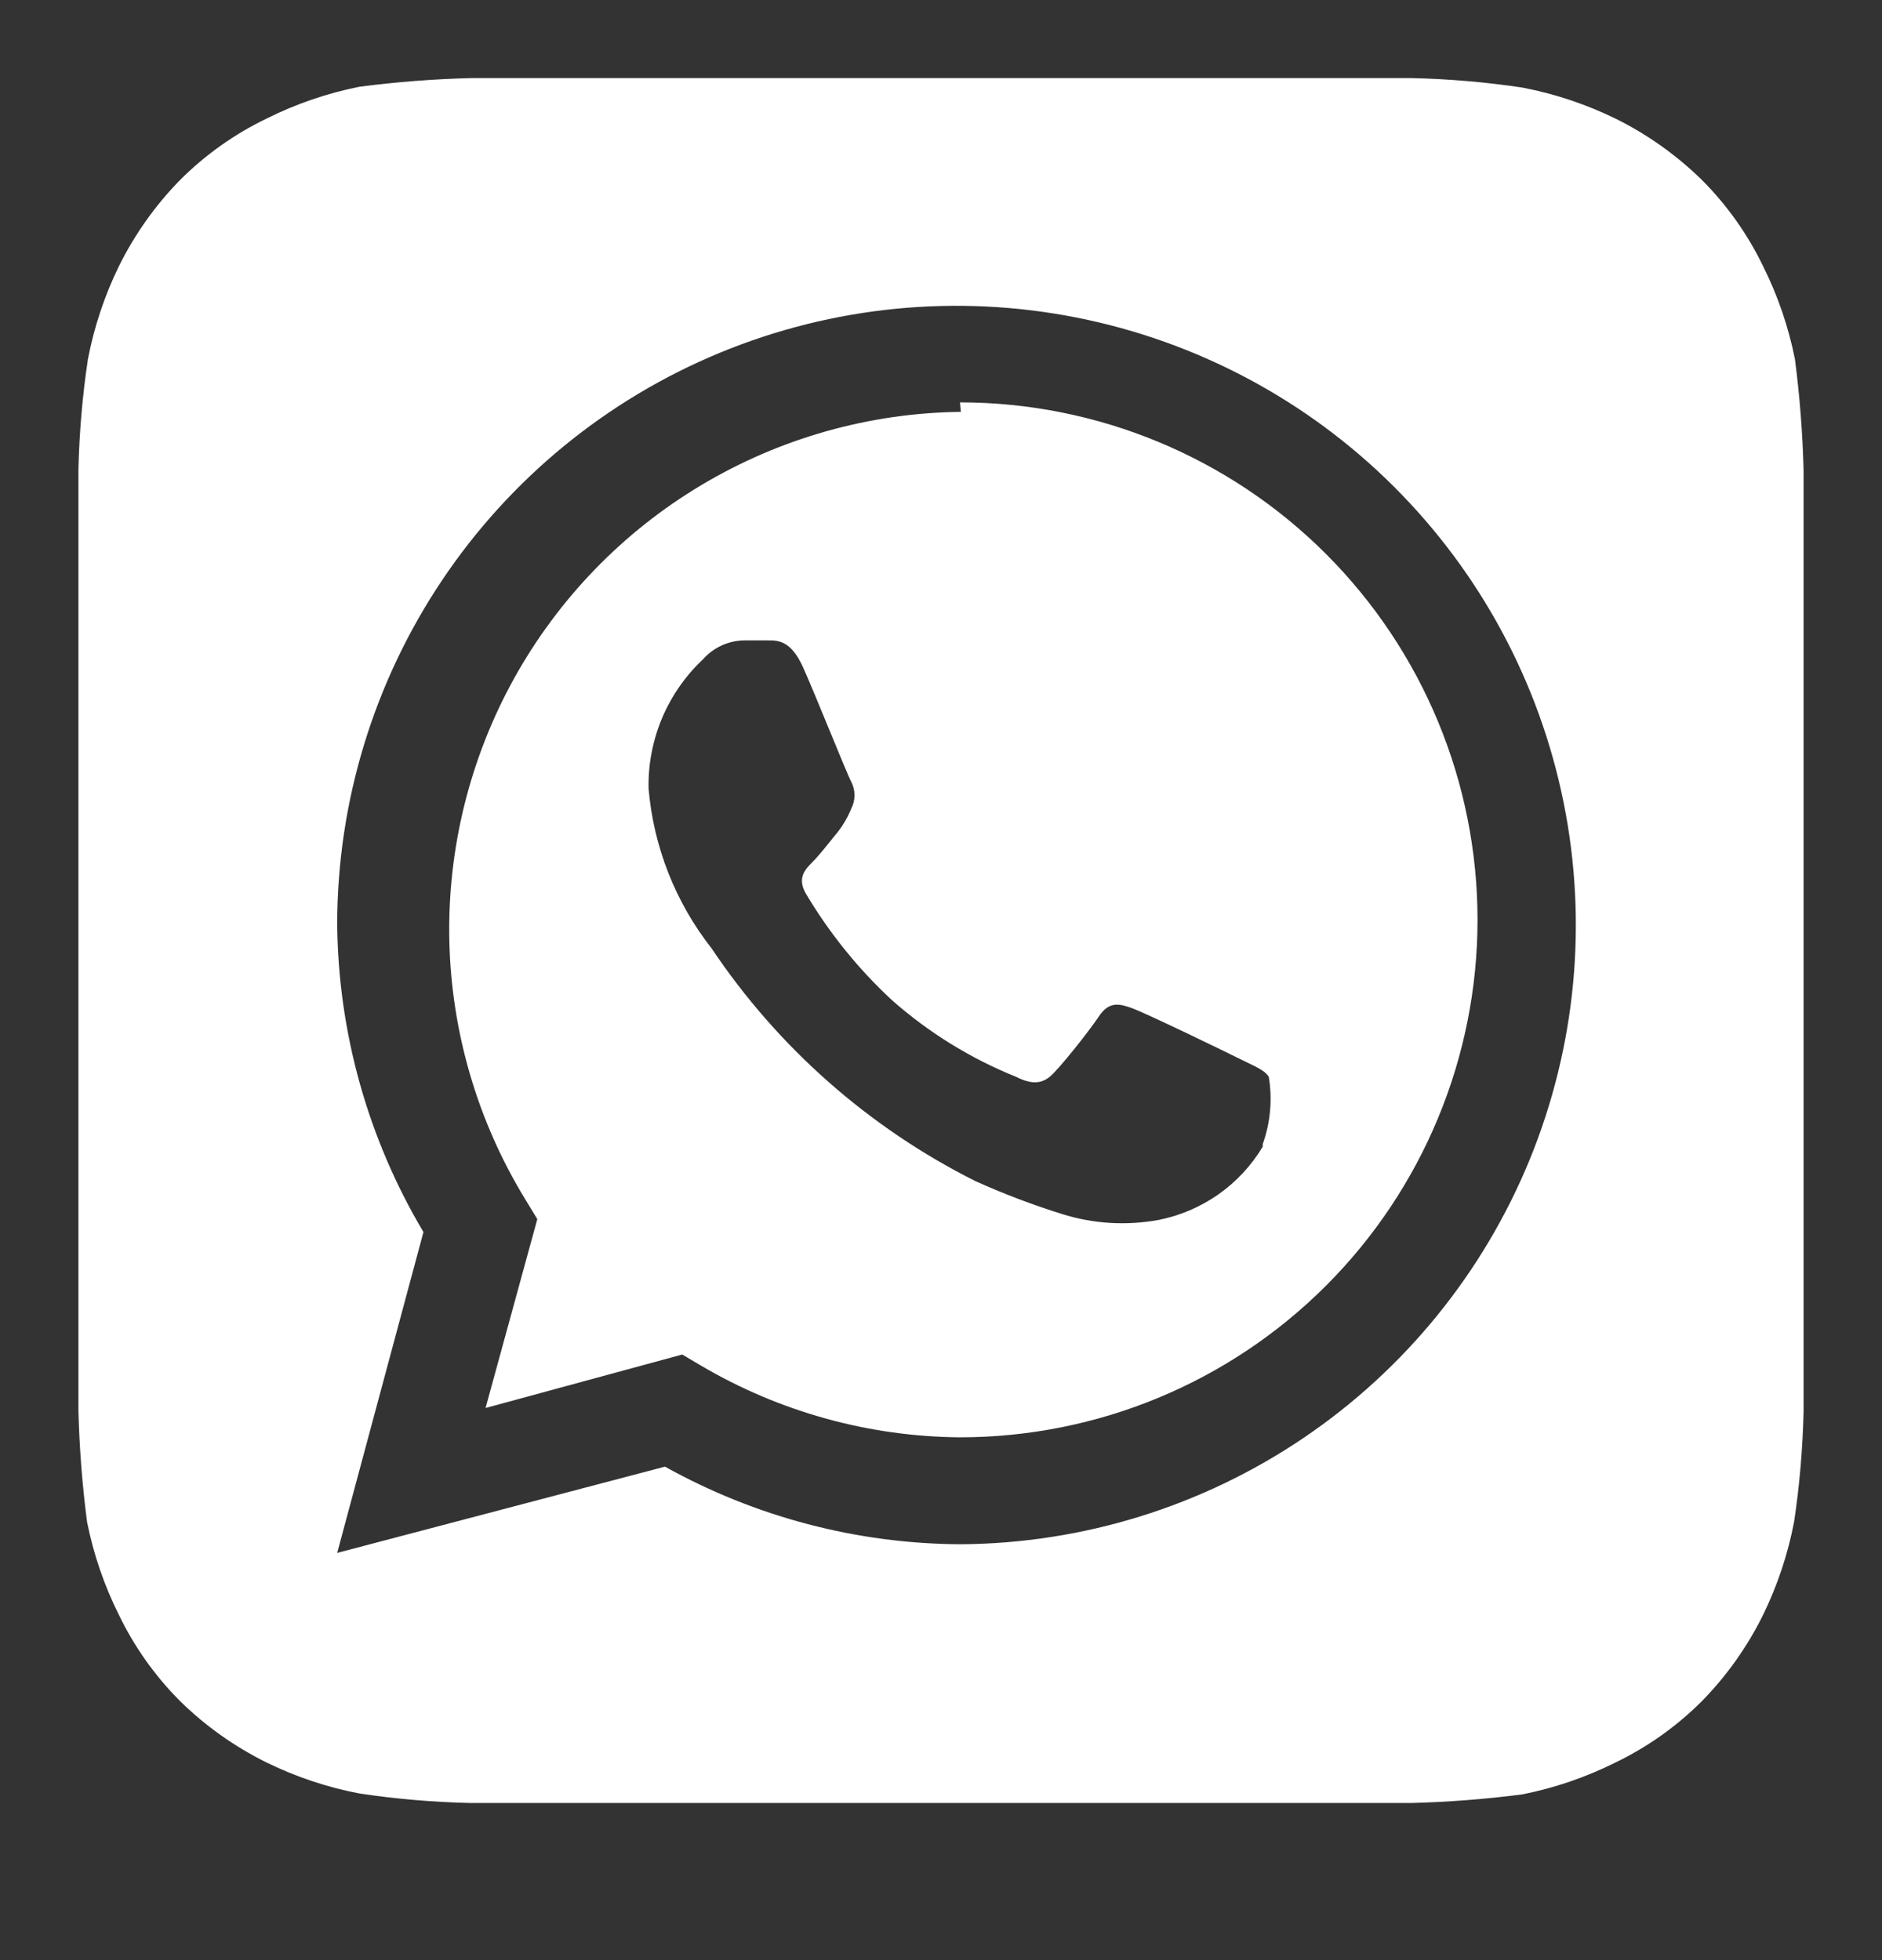 <svg width="24" height="25" viewBox="0 0 24 25" fill="none" xmlns="http://www.w3.org/2000/svg">
<rect x="0" y="0" width="24" height="25" fill="#333333" stroke="none"/>
<g clip-path="url(#clip0_0_3609)">
<path d="M23 6.001C22.988 5.527 22.951 5.053 22.89 4.582C22.808 4.17 22.671 3.77 22.483 3.394C22.286 2.986 22.022 2.614 21.702 2.294C21.379 1.978 21.008 1.714 20.602 1.513C20.225 1.329 19.826 1.196 19.414 1.117C18.948 1.047 18.477 1.007 18.006 0.996H6.005C5.53 1.008 5.057 1.045 4.586 1.106C4.174 1.188 3.774 1.325 3.398 1.513C2.99 1.71 2.618 1.974 2.298 2.294C1.981 2.617 1.718 2.989 1.517 3.394C1.333 3.771 1.2 4.17 1.121 4.582C1.051 5.048 1.011 5.519 1 5.99C1 6.199 1 6.496 1 6.584V17.408C1 17.529 1 17.793 1 17.991C1.012 18.466 1.049 18.939 1.11 19.41C1.192 19.823 1.329 20.222 1.517 20.598C1.714 21.006 1.978 21.378 2.298 21.698C2.621 22.015 2.993 22.278 3.398 22.479C3.775 22.663 4.174 22.797 4.586 22.875C5.052 22.945 5.523 22.985 5.994 22.996H17.995C18.47 22.984 18.943 22.947 19.414 22.886C19.826 22.804 20.226 22.667 20.602 22.479C21.01 22.282 21.382 22.018 21.702 21.698C22.019 21.375 22.282 21.004 22.483 20.598C22.667 20.221 22.8 19.822 22.879 19.41C22.949 18.944 22.989 18.474 23 18.002C23 17.793 23 17.529 23 17.408V6.584C23 6.496 23 6.199 23 6.001ZM12.253 19.696C10.932 19.69 9.634 19.349 8.48 18.706L4.3 19.806L5.4 15.714C4.691 14.522 4.311 13.163 4.3 11.776C4.304 10.217 4.77 8.695 5.638 7.4C6.506 6.105 7.738 5.096 9.178 4.5C10.619 3.904 12.203 3.748 13.732 4.051C15.261 4.354 16.667 5.102 17.771 6.202C18.876 7.302 19.63 8.704 19.939 10.232C20.248 11.76 20.098 13.345 19.508 14.788C18.918 16.23 17.915 17.466 16.623 18.34C15.332 19.213 13.812 19.685 12.253 19.696ZM12.253 5.253C11.087 5.266 9.945 5.589 8.944 6.187C7.942 6.785 7.118 7.638 6.553 8.658C5.989 9.679 5.705 10.831 5.73 11.997C5.756 13.163 6.09 14.301 6.698 15.296L6.852 15.549L6.192 17.958L8.7 17.276L8.942 17.419C9.943 18.008 11.081 18.323 12.242 18.332C13.992 18.332 15.671 17.637 16.909 16.399C18.147 15.161 18.842 13.482 18.842 11.732C18.842 9.982 18.147 8.303 16.909 7.065C15.671 5.827 13.992 5.132 12.242 5.132L12.253 5.253ZM16.103 14.625C15.959 14.865 15.766 15.073 15.537 15.234C15.307 15.395 15.047 15.506 14.772 15.56C14.361 15.635 13.938 15.609 13.54 15.483C13.165 15.366 12.798 15.226 12.44 15.065C11.08 14.383 9.92 13.359 9.074 12.095C8.614 11.509 8.335 10.802 8.271 10.06C8.264 9.752 8.323 9.446 8.442 9.161C8.562 8.877 8.739 8.621 8.964 8.41C9.03 8.335 9.111 8.275 9.202 8.233C9.293 8.191 9.392 8.169 9.492 8.168H9.8C9.921 8.168 10.086 8.168 10.24 8.509C10.394 8.85 10.801 9.873 10.856 9.972C10.883 10.025 10.897 10.083 10.897 10.143C10.897 10.202 10.883 10.26 10.856 10.313C10.807 10.433 10.741 10.544 10.658 10.643C10.559 10.764 10.449 10.907 10.361 10.995C10.273 11.083 10.163 11.193 10.273 11.391C10.572 11.896 10.943 12.356 11.373 12.755C11.841 13.169 12.377 13.5 12.957 13.734C13.155 13.833 13.276 13.822 13.386 13.734C13.496 13.646 13.881 13.162 14.013 12.964C14.145 12.766 14.277 12.799 14.453 12.865C14.629 12.931 15.608 13.404 15.806 13.503C16.004 13.602 16.125 13.646 16.18 13.734C16.228 14.022 16.201 14.317 16.103 14.592V14.625Z" fill="white"/>
</g>
<defs>
<clipPath id="clip0_0_3609">
<rect width="24" height="24" fill="white" transform="translate(0 0.329)"/>
</clipPath>
</defs>
</svg>

